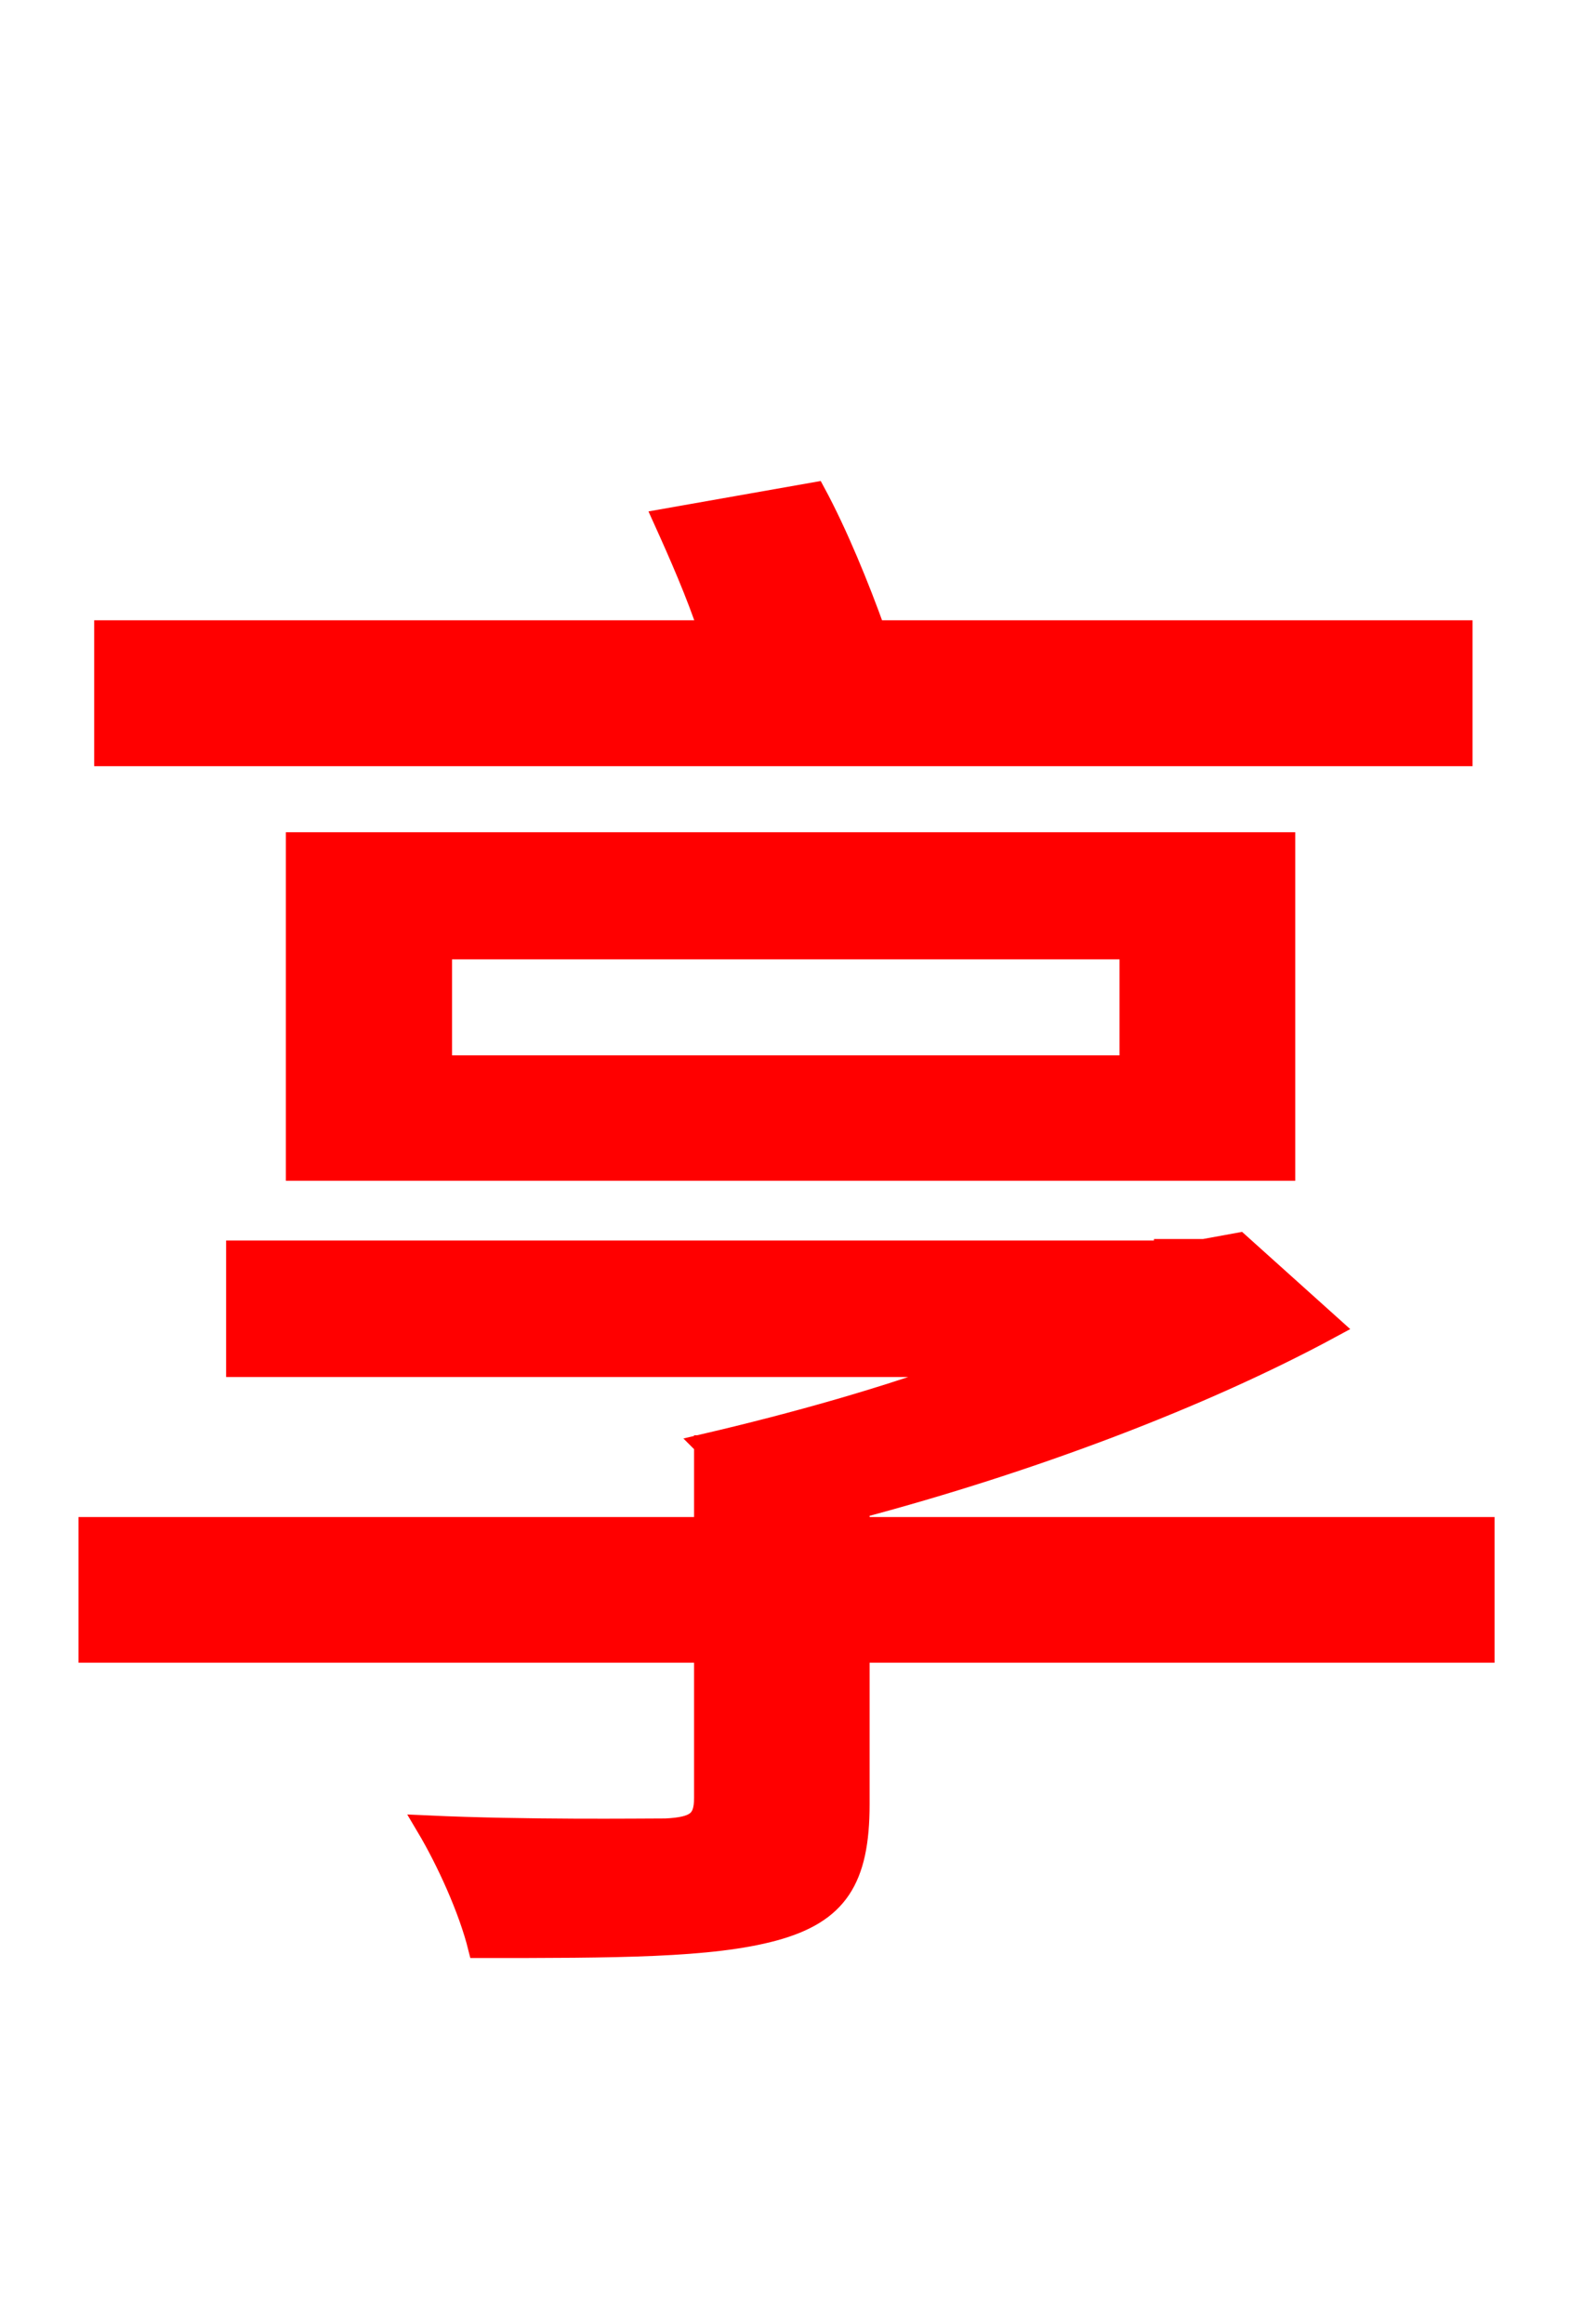 <svg xmlns="http://www.w3.org/2000/svg" xmlns:xlink="http://www.w3.org/1999/xlink" width="72" height="106.56"><path fill="red" stroke="red" d="M67.03 28.94L40.10 28.94C39.38 26.93 38.38 24.48 37.37 22.61L30.46 23.83C31.18 25.42 31.97 27.22 32.54 28.94L4.82 28.94L4.82 34.63L67.03 34.63ZM20.23 43.49L51.84 43.49L51.84 48.89L20.23 48.89ZM58.90 53.64L58.90 38.66L13.61 38.66L13.61 53.64ZM68.04 70.06L39.38 70.06L39.38 69.12C47.23 67.03 55.08 64.08 61.06 60.84L56.81 57.02L55.22 57.31L53.42 57.31L53.42 57.38L10.87 57.38L10.87 62.64L44.57 62.64C40.75 64.08 36.36 65.30 32.33 66.24L32.40 66.31L32.33 66.31L32.33 70.06L4.10 70.06L4.10 75.74L32.33 75.74L32.33 82.44C32.33 83.52 31.90 83.81 30.53 83.88C29.38 83.88 24.12 83.95 19.58 83.74C20.52 85.32 21.53 87.55 21.96 89.28C28.22 89.28 32.62 89.28 35.50 88.49C38.38 87.70 39.38 86.18 39.38 82.73L39.38 75.74L68.04 75.74Z"/></svg>
